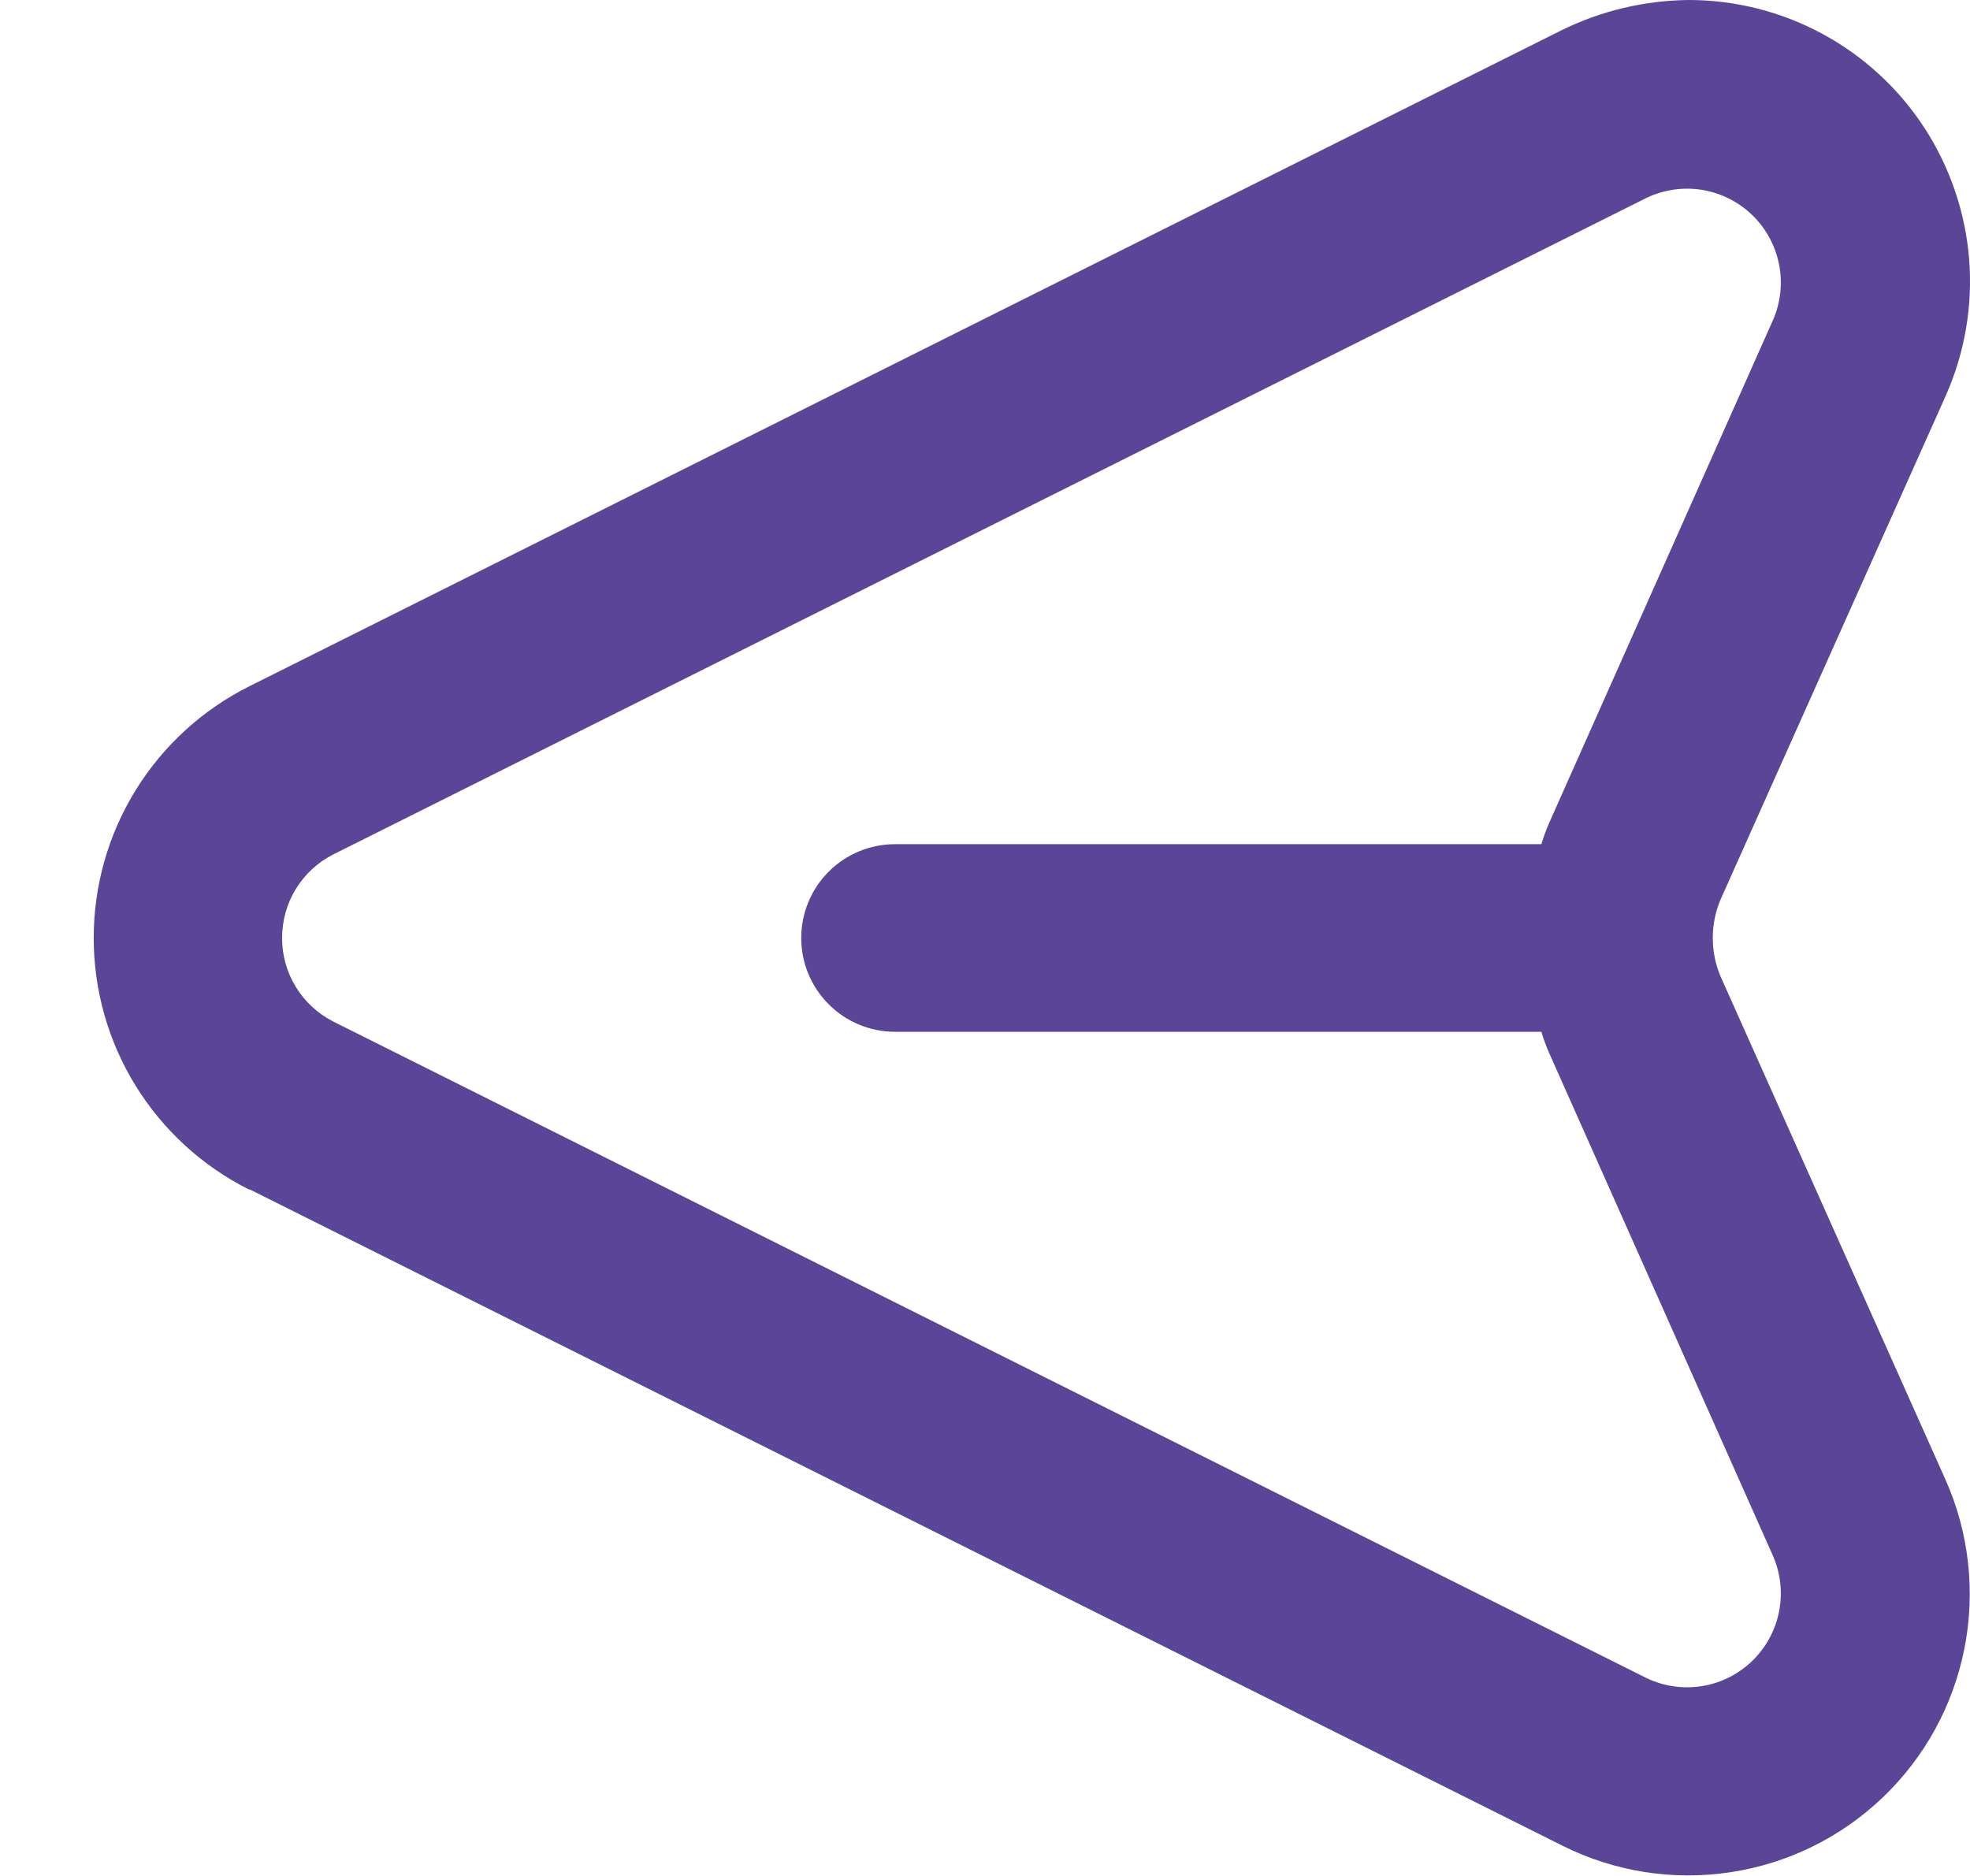 <svg width="21" height="20" viewBox="0 0 21 20" fill="none" xmlns="http://www.w3.org/2000/svg">
<path d="M2.661 12.68L16.661 19.68C17.213 19.955 17.837 20.053 18.447 19.96C19.058 19.868 19.624 19.589 20.07 19.163C20.517 18.736 20.82 18.183 20.94 17.577C21.06 16.972 20.991 16.344 20.741 15.78L18.341 10.41C18.286 10.28 18.258 10.141 18.258 10C18.258 9.859 18.286 9.72 18.341 9.59L20.741 4.22C20.944 3.763 21.03 3.263 20.991 2.765C20.951 2.266 20.788 1.786 20.516 1.366C20.244 0.947 19.871 0.602 19.432 0.364C18.993 0.125 18.501 0 18.001 -5.45984e-06C17.532 0.005 17.071 0.114 16.651 0.32L2.651 7.32C2.154 7.57 1.737 7.953 1.445 8.426C1.153 8.899 0.999 9.444 0.999 10C0.999 10.556 1.153 11.101 1.445 11.574C1.737 12.047 2.154 12.43 2.651 12.68L2.661 12.68ZM3.551 9.11L17.551 2.11C17.735 2.022 17.941 1.992 18.142 2.024C18.344 2.057 18.53 2.15 18.677 2.291C18.824 2.433 18.924 2.616 18.964 2.816C19.004 3.016 18.982 3.223 18.901 3.41L16.511 8.78C16.48 8.852 16.453 8.925 16.431 9L9.541 9C9.276 9 9.021 9.105 8.834 9.293C8.646 9.48 8.541 9.735 8.541 10C8.541 10.265 8.646 10.52 8.834 10.707C9.021 10.895 9.276 11 9.541 11L16.431 11C16.453 11.075 16.48 11.148 16.511 11.22L18.901 16.59C18.982 16.777 19.004 16.984 18.964 17.184C18.924 17.384 18.824 17.567 18.677 17.709C18.53 17.85 18.344 17.944 18.142 17.976C17.941 18.008 17.735 17.978 17.551 17.89L3.551 10.89C3.387 10.806 3.249 10.679 3.153 10.521C3.057 10.364 3.007 10.184 3.007 10C3.007 9.816 3.057 9.635 3.153 9.478C3.249 9.321 3.387 9.194 3.551 9.11Z" fill="#5A4596"/>
</svg>
